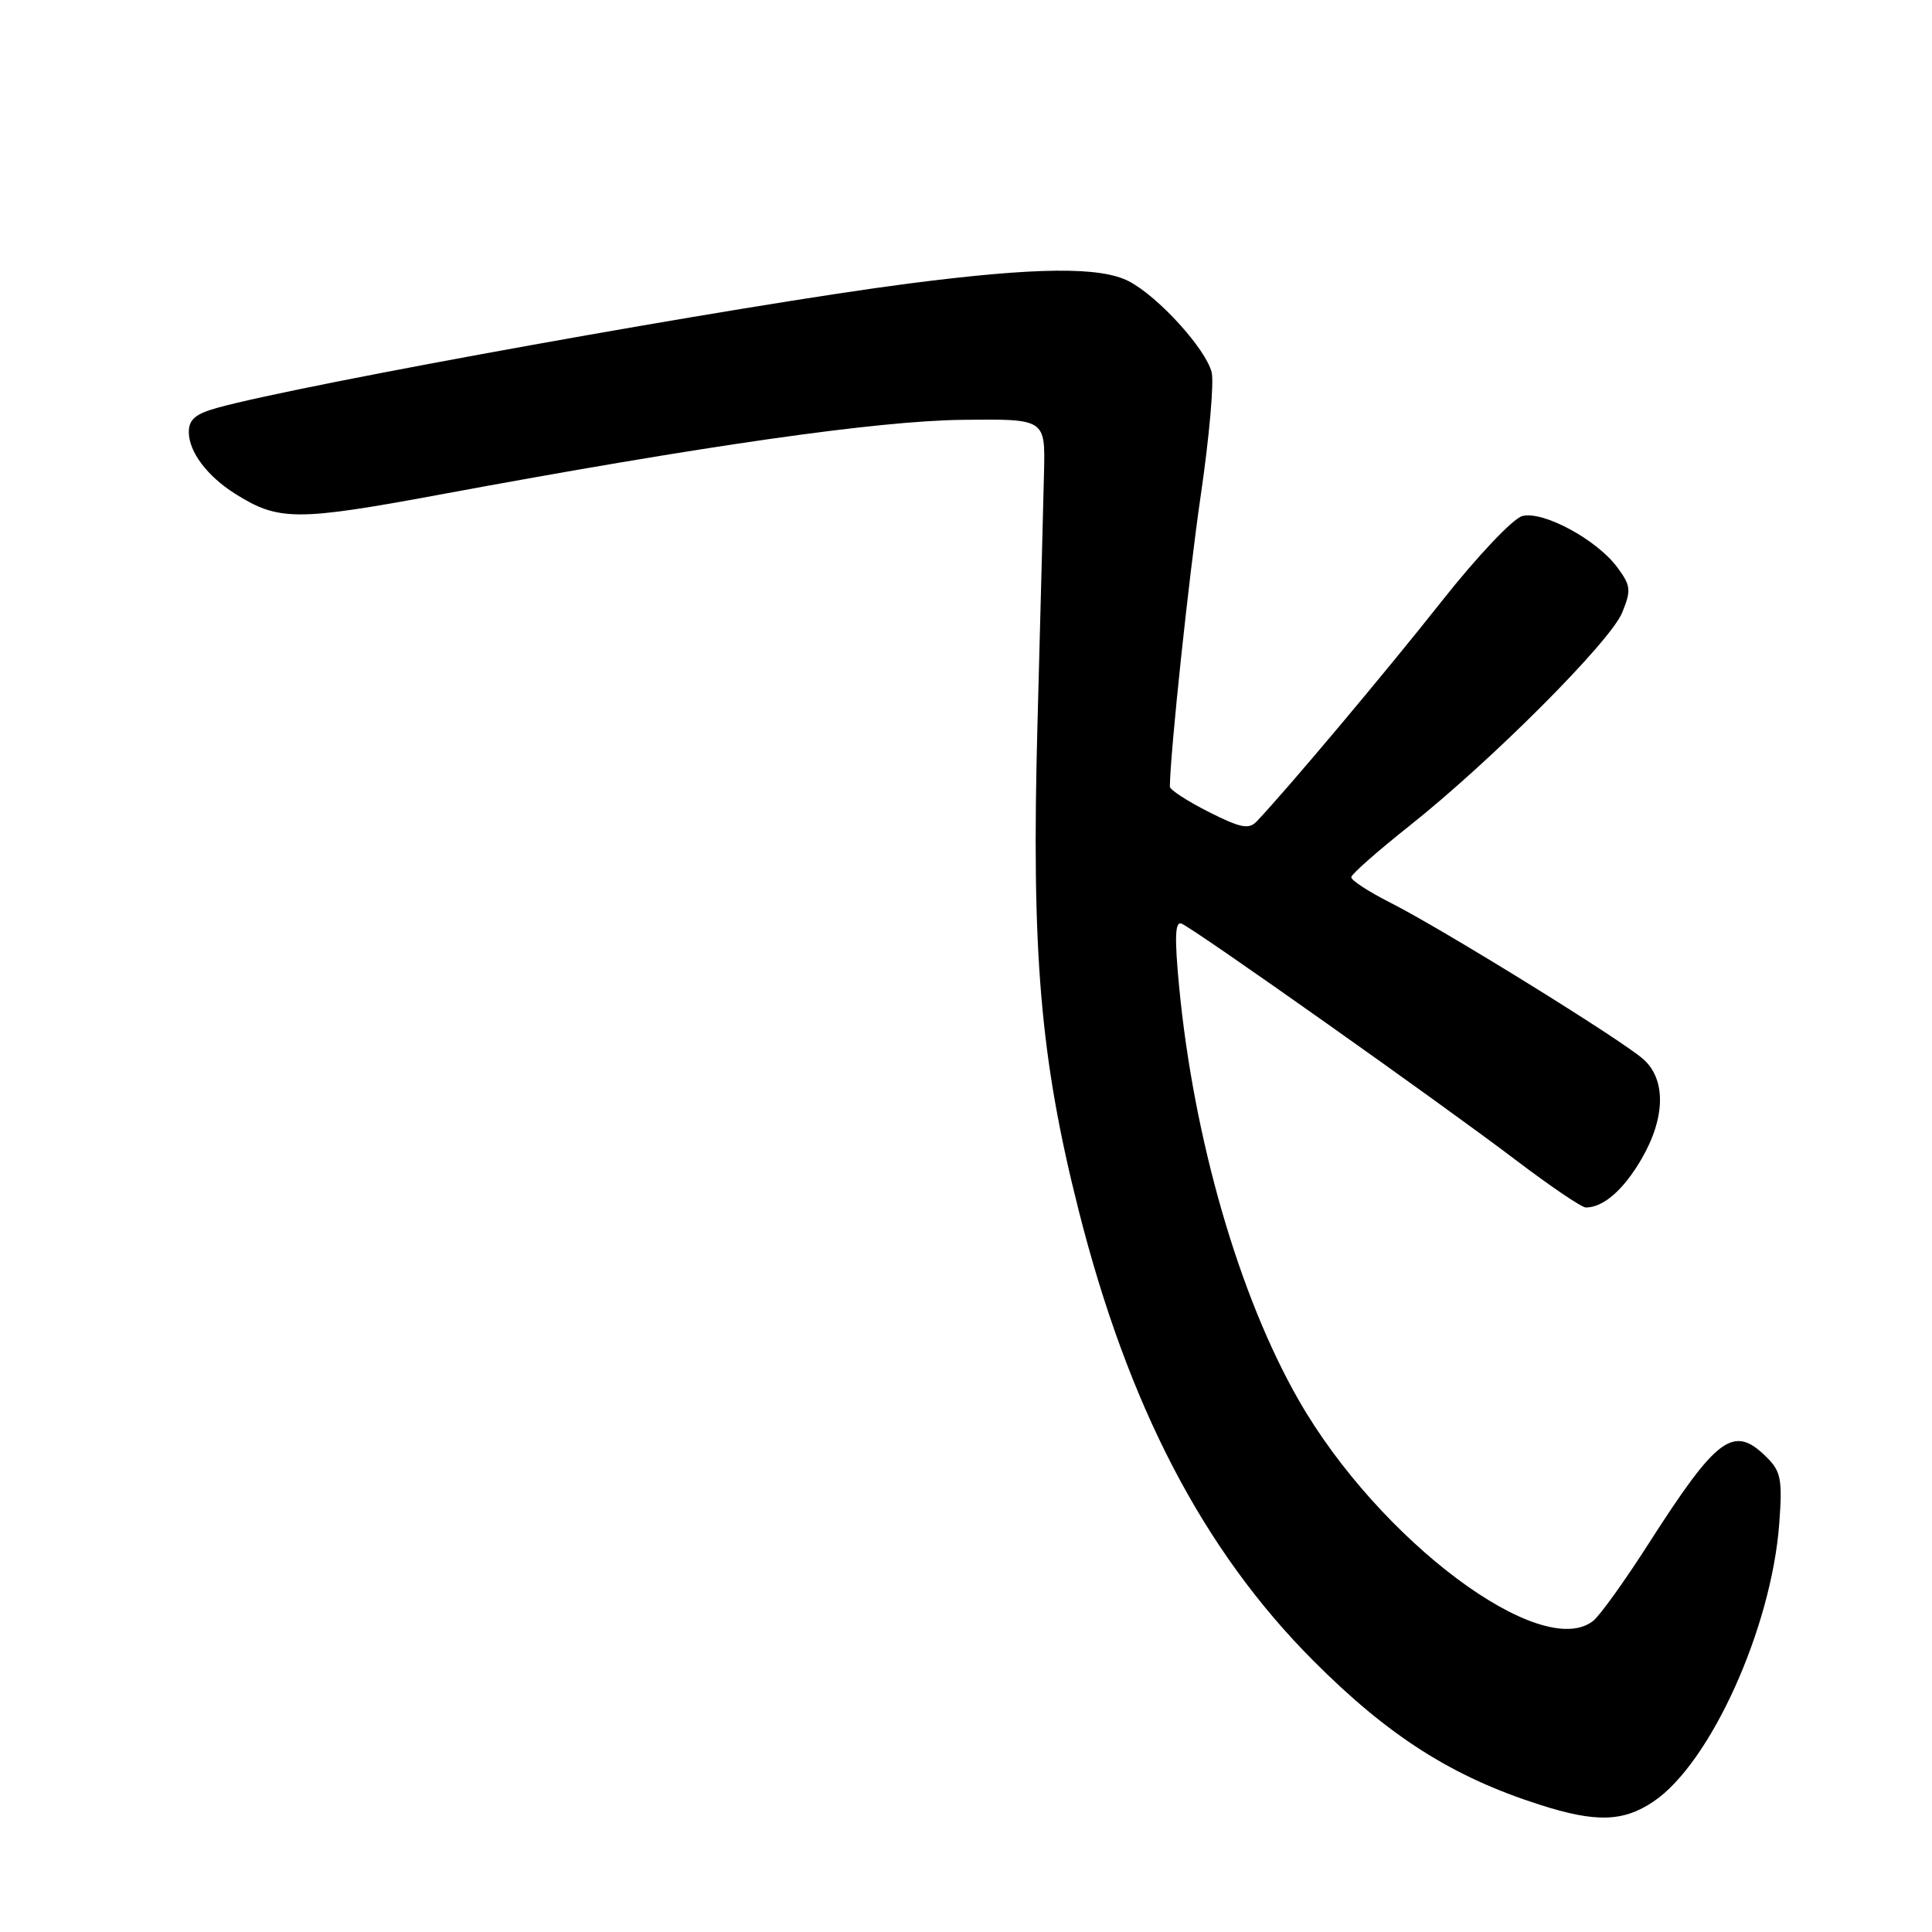 <?xml version="1.0" encoding="UTF-8" standalone="no"?>
<!DOCTYPE svg PUBLIC "-//W3C//DTD SVG 1.1//EN" "http://www.w3.org/Graphics/SVG/1.1/DTD/svg11.dtd" >
<svg xmlns="http://www.w3.org/2000/svg" xmlns:xlink="http://www.w3.org/1999/xlink" version="1.1" viewBox="0 0 256 256">
 <g >
 <path fill="currentColor"
d=" M 219.10 238.71 C 226.64 233.63 234.73 215.74 235.76 201.88 C 236.19 196.08 235.99 194.99 234.13 193.13 C 229.72 188.72 227.59 190.28 218.49 204.48 C 215.33 209.42 212.01 214.05 211.12 214.76 C 204.27 220.23 182.68 204.06 172.07 185.50 C 164.18 171.73 158.16 150.88 156.24 130.72 C 155.62 124.23 155.70 122.05 156.55 122.38 C 158.16 123.00 190.79 146.08 200.82 153.69 C 205.39 157.16 209.58 160.00 210.13 160.00 C 212.44 160.00 215.09 157.70 217.47 153.64 C 220.68 148.16 220.79 143.05 217.75 140.35 C 214.88 137.79 191.15 123.11 184.25 119.62 C 181.36 118.16 179.02 116.64 179.05 116.23 C 179.08 115.83 182.51 112.80 186.67 109.50 C 197.58 100.85 213.35 85.05 214.94 81.19 C 216.16 78.20 216.10 77.61 214.31 75.19 C 211.59 71.50 204.47 67.66 201.71 68.38 C 200.48 68.70 195.72 73.73 191.00 79.71 C 183.67 88.99 170.55 104.60 166.53 108.83 C 165.48 109.94 164.39 109.72 160.13 107.57 C 157.31 106.14 155.00 104.64 155.01 104.23 C 155.08 99.51 157.52 76.48 159.11 65.61 C 160.23 57.97 160.88 50.65 160.55 49.33 C 159.76 46.21 153.48 39.30 149.58 37.27 C 145.81 35.31 137.30 35.40 120.50 37.56 C 98.55 40.39 39.92 50.93 28.75 54.05 C 25.86 54.86 25.01 55.60 25.02 57.30 C 25.05 59.89 27.46 63.09 31.13 65.41 C 36.89 69.05 39.26 69.06 58.32 65.53 C 93.36 59.03 116.19 55.77 127.50 55.63 C 138.50 55.50 138.50 55.50 138.34 62.50 C 138.25 66.35 137.86 81.42 137.47 96.00 C 136.65 126.29 137.83 140.20 142.92 160.35 C 149.48 186.30 159.42 205.40 174.00 220.03 C 183.98 230.05 192.43 235.43 204.00 239.13 C 211.46 241.52 215.08 241.42 219.10 238.71 Z "/>
</g>
</svg>